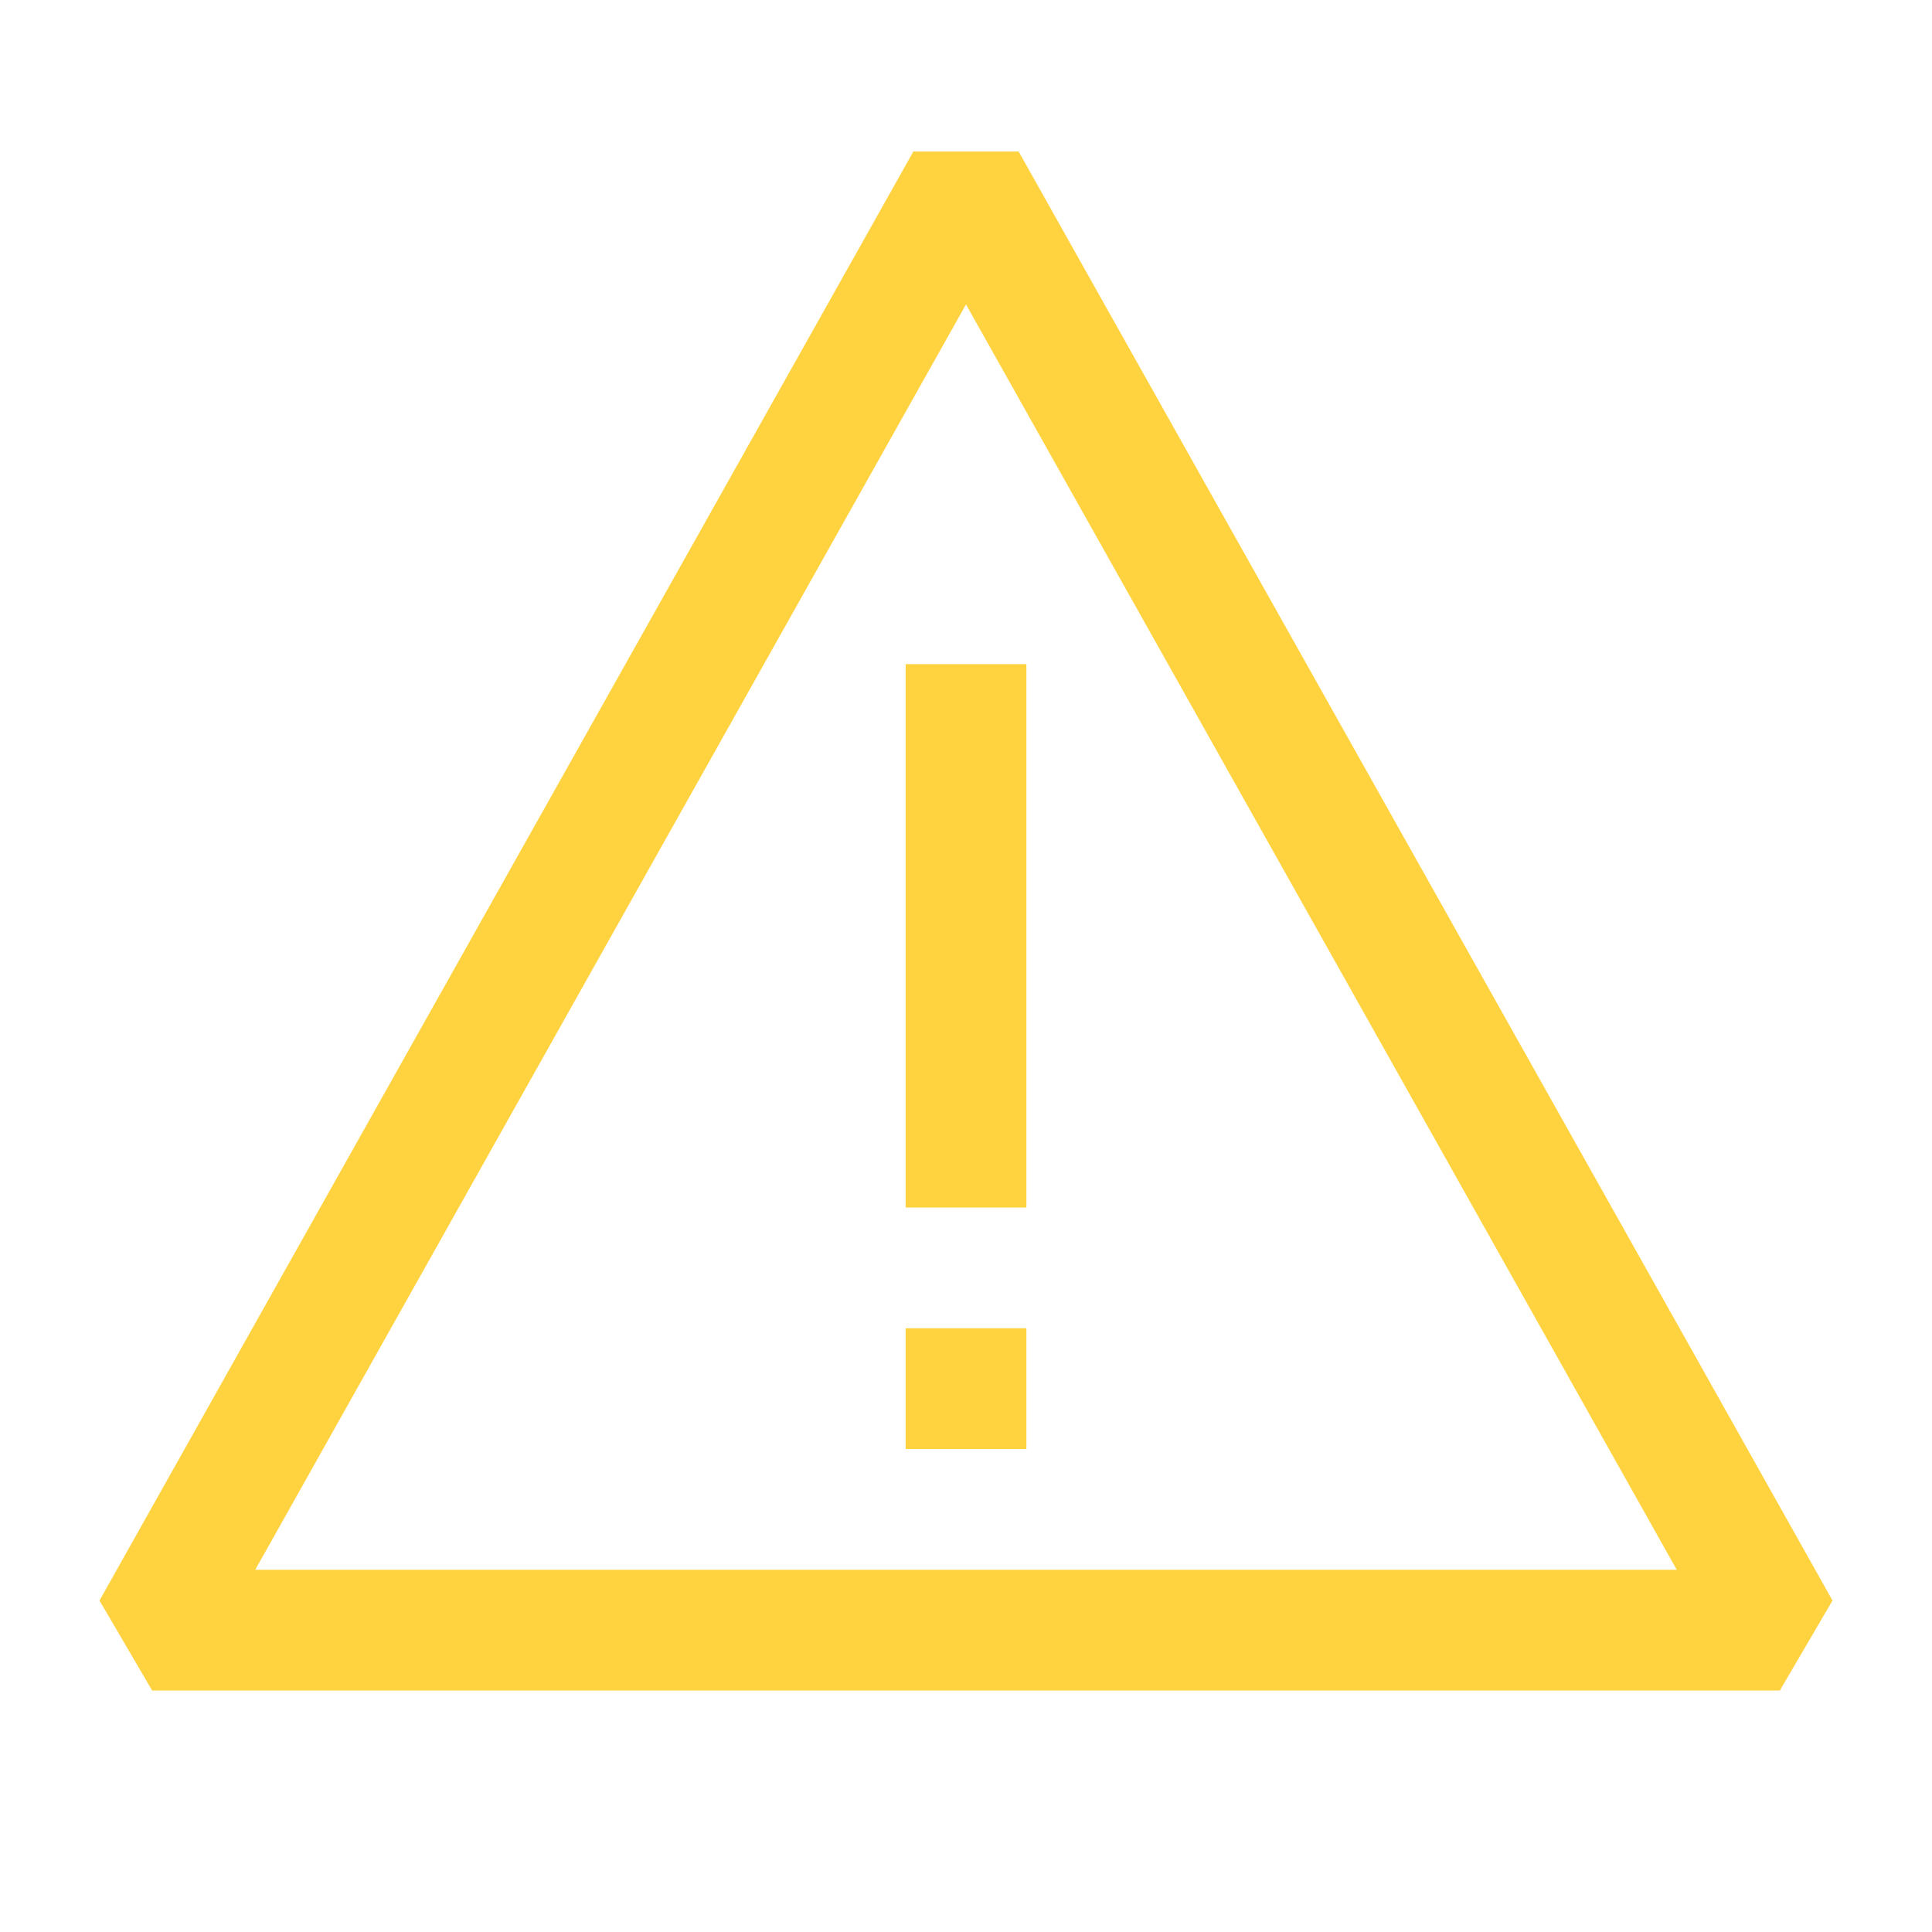 <svg width="16" height="16" viewBox="0 0 16 16" fill="none" xmlns="http://www.w3.org/2000/svg">
<path fill-rule="evenodd" clip-rule="evenodd" d="M0.824 13.255L7.564 1.255L8.436 1.255L15.176 13.255L14.74 14H1.26L0.824 13.255ZM13.886 13L8 2.521L2.114 13H13.886ZM7.5 12V11H8.5V12H7.5ZM7.5 5.5V10H8.5V5.5H7.5Z" fill="#FFD23F"/>
</svg>
